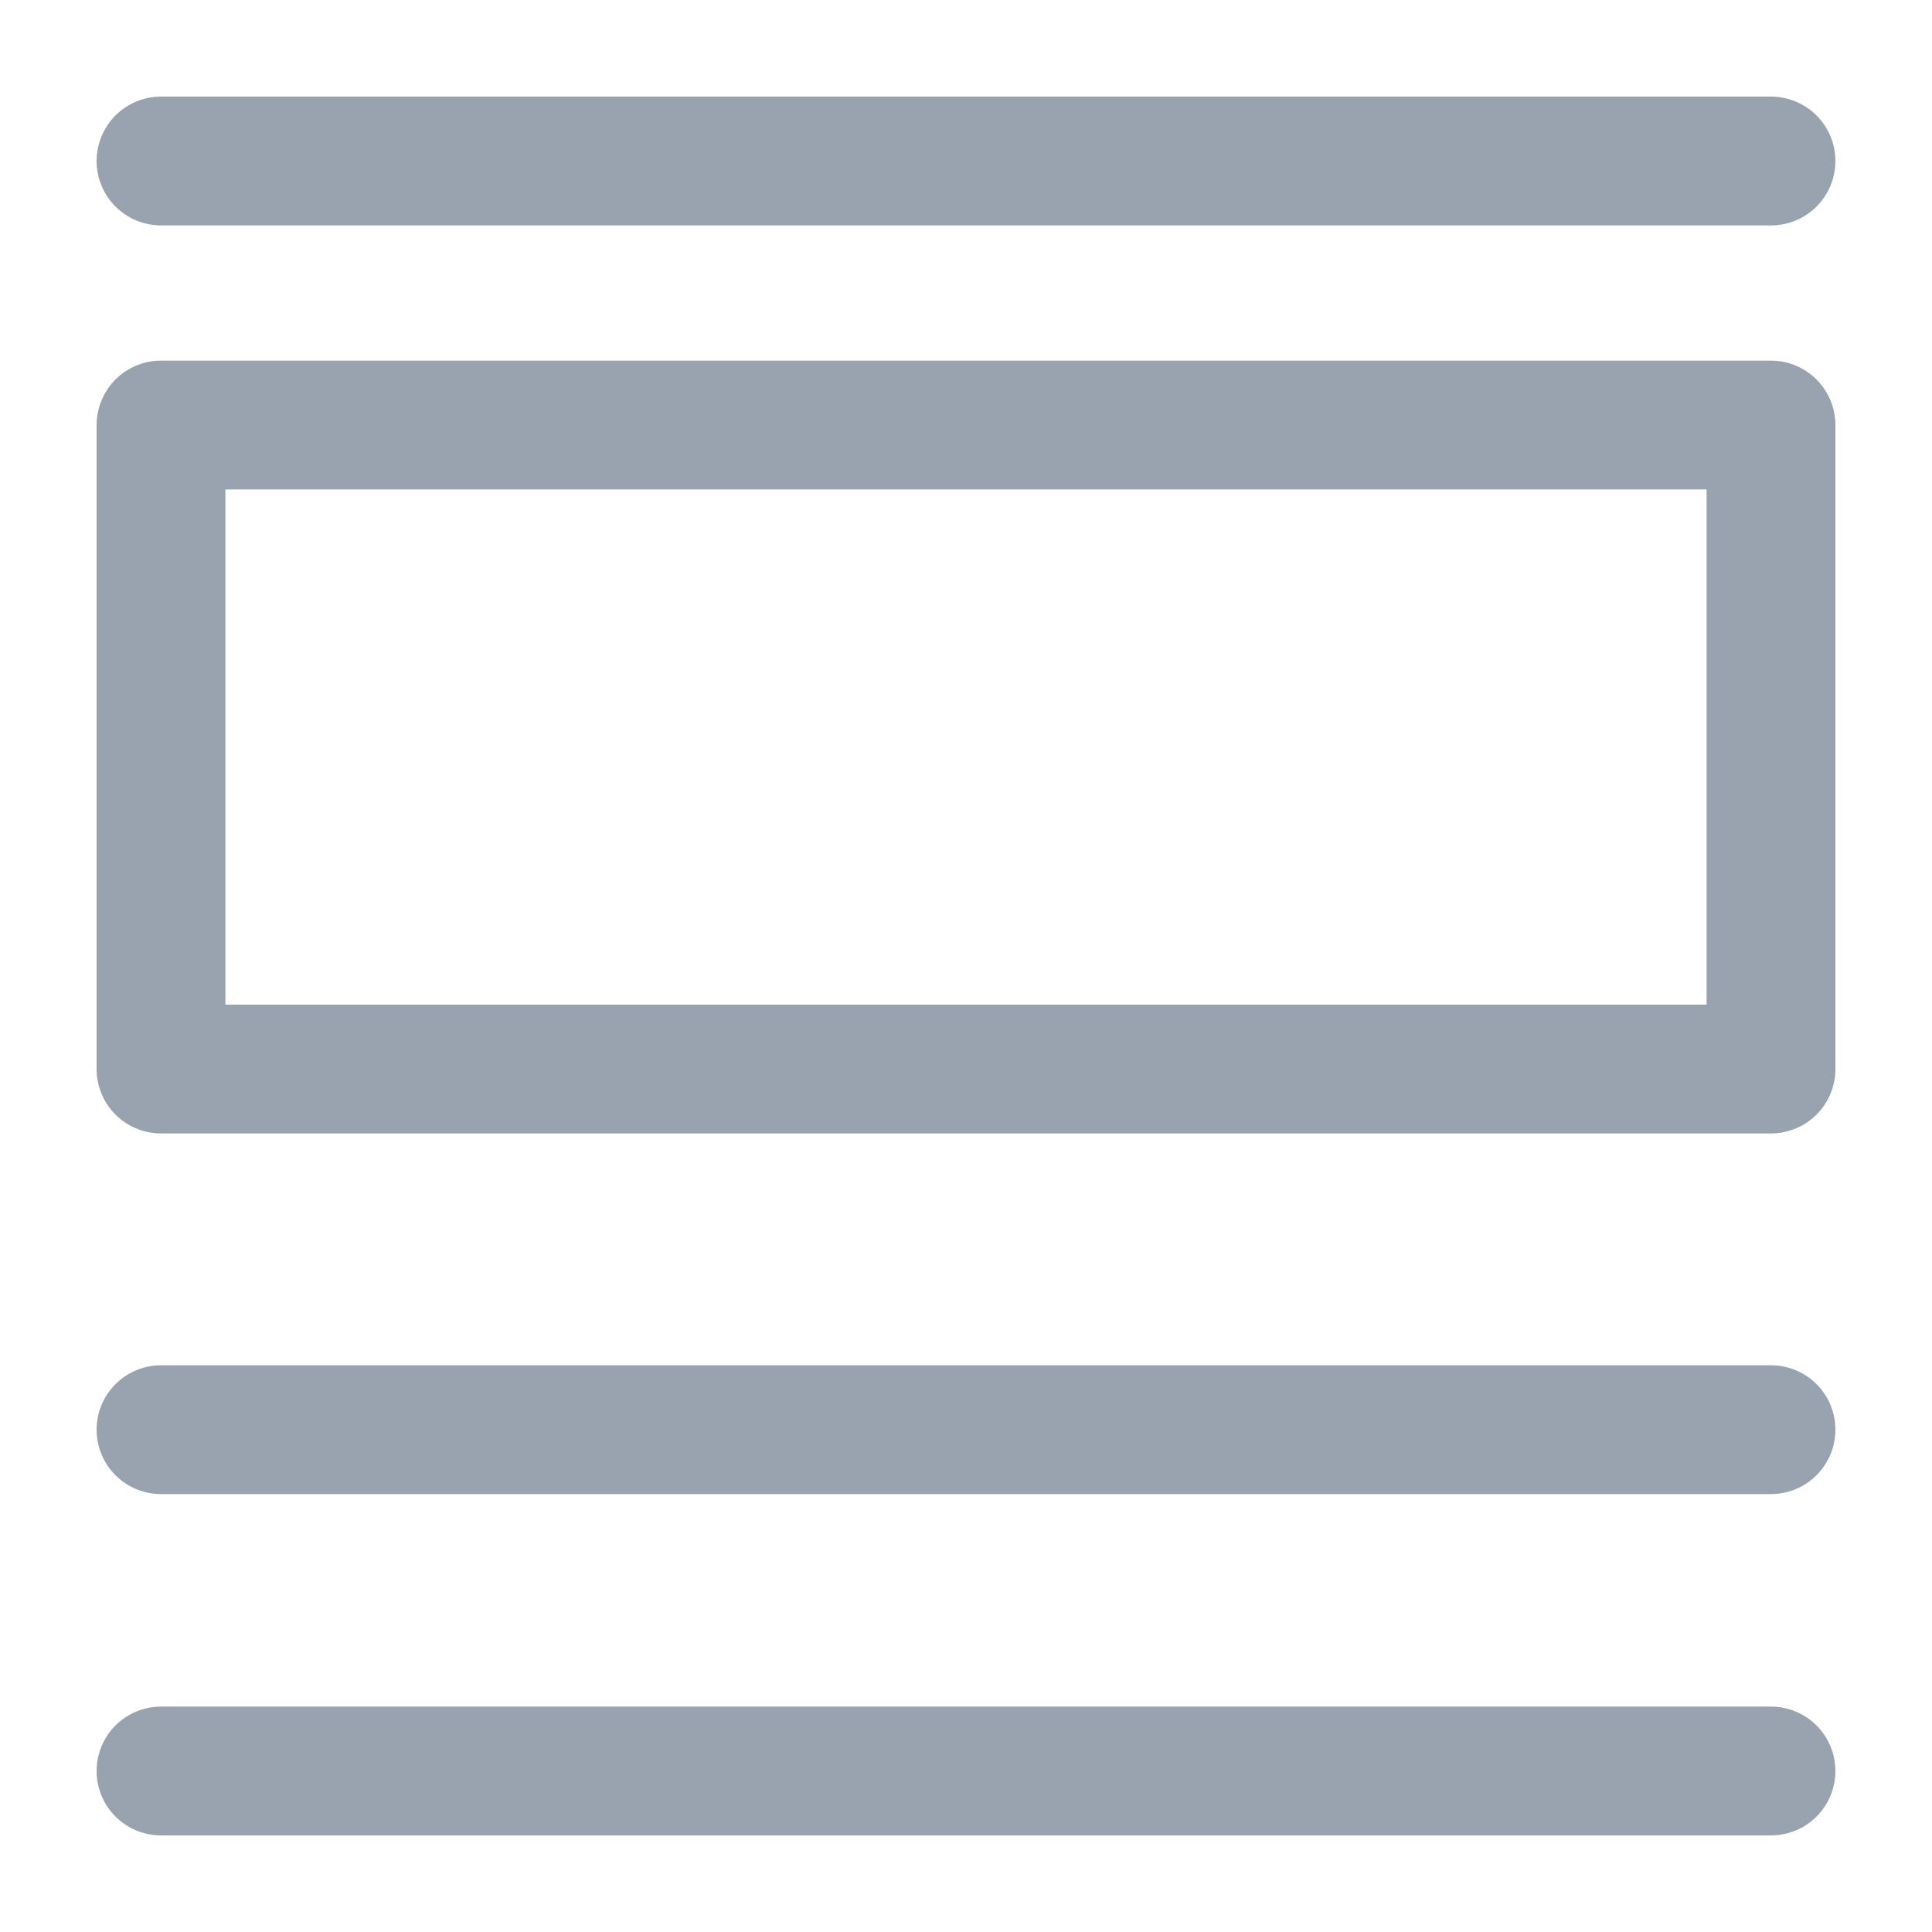 <svg xmlns="http://www.w3.org/2000/svg" viewBox="0 0 30 30">
  <g stroke="#99a3af" stroke-width="2" stroke-linecap="round" stroke-linejoin="round" stroke-miterlimit="10">
    <path fill="none" d="M2.5 6.6h25v10h-25zM2.5 2.5h25"/>
    <path fill="#CEACD1" d="M2.5 22.2h25"/>
    <path fill="none" d="M2.5 27.5h25"/>
  </g>
</svg>